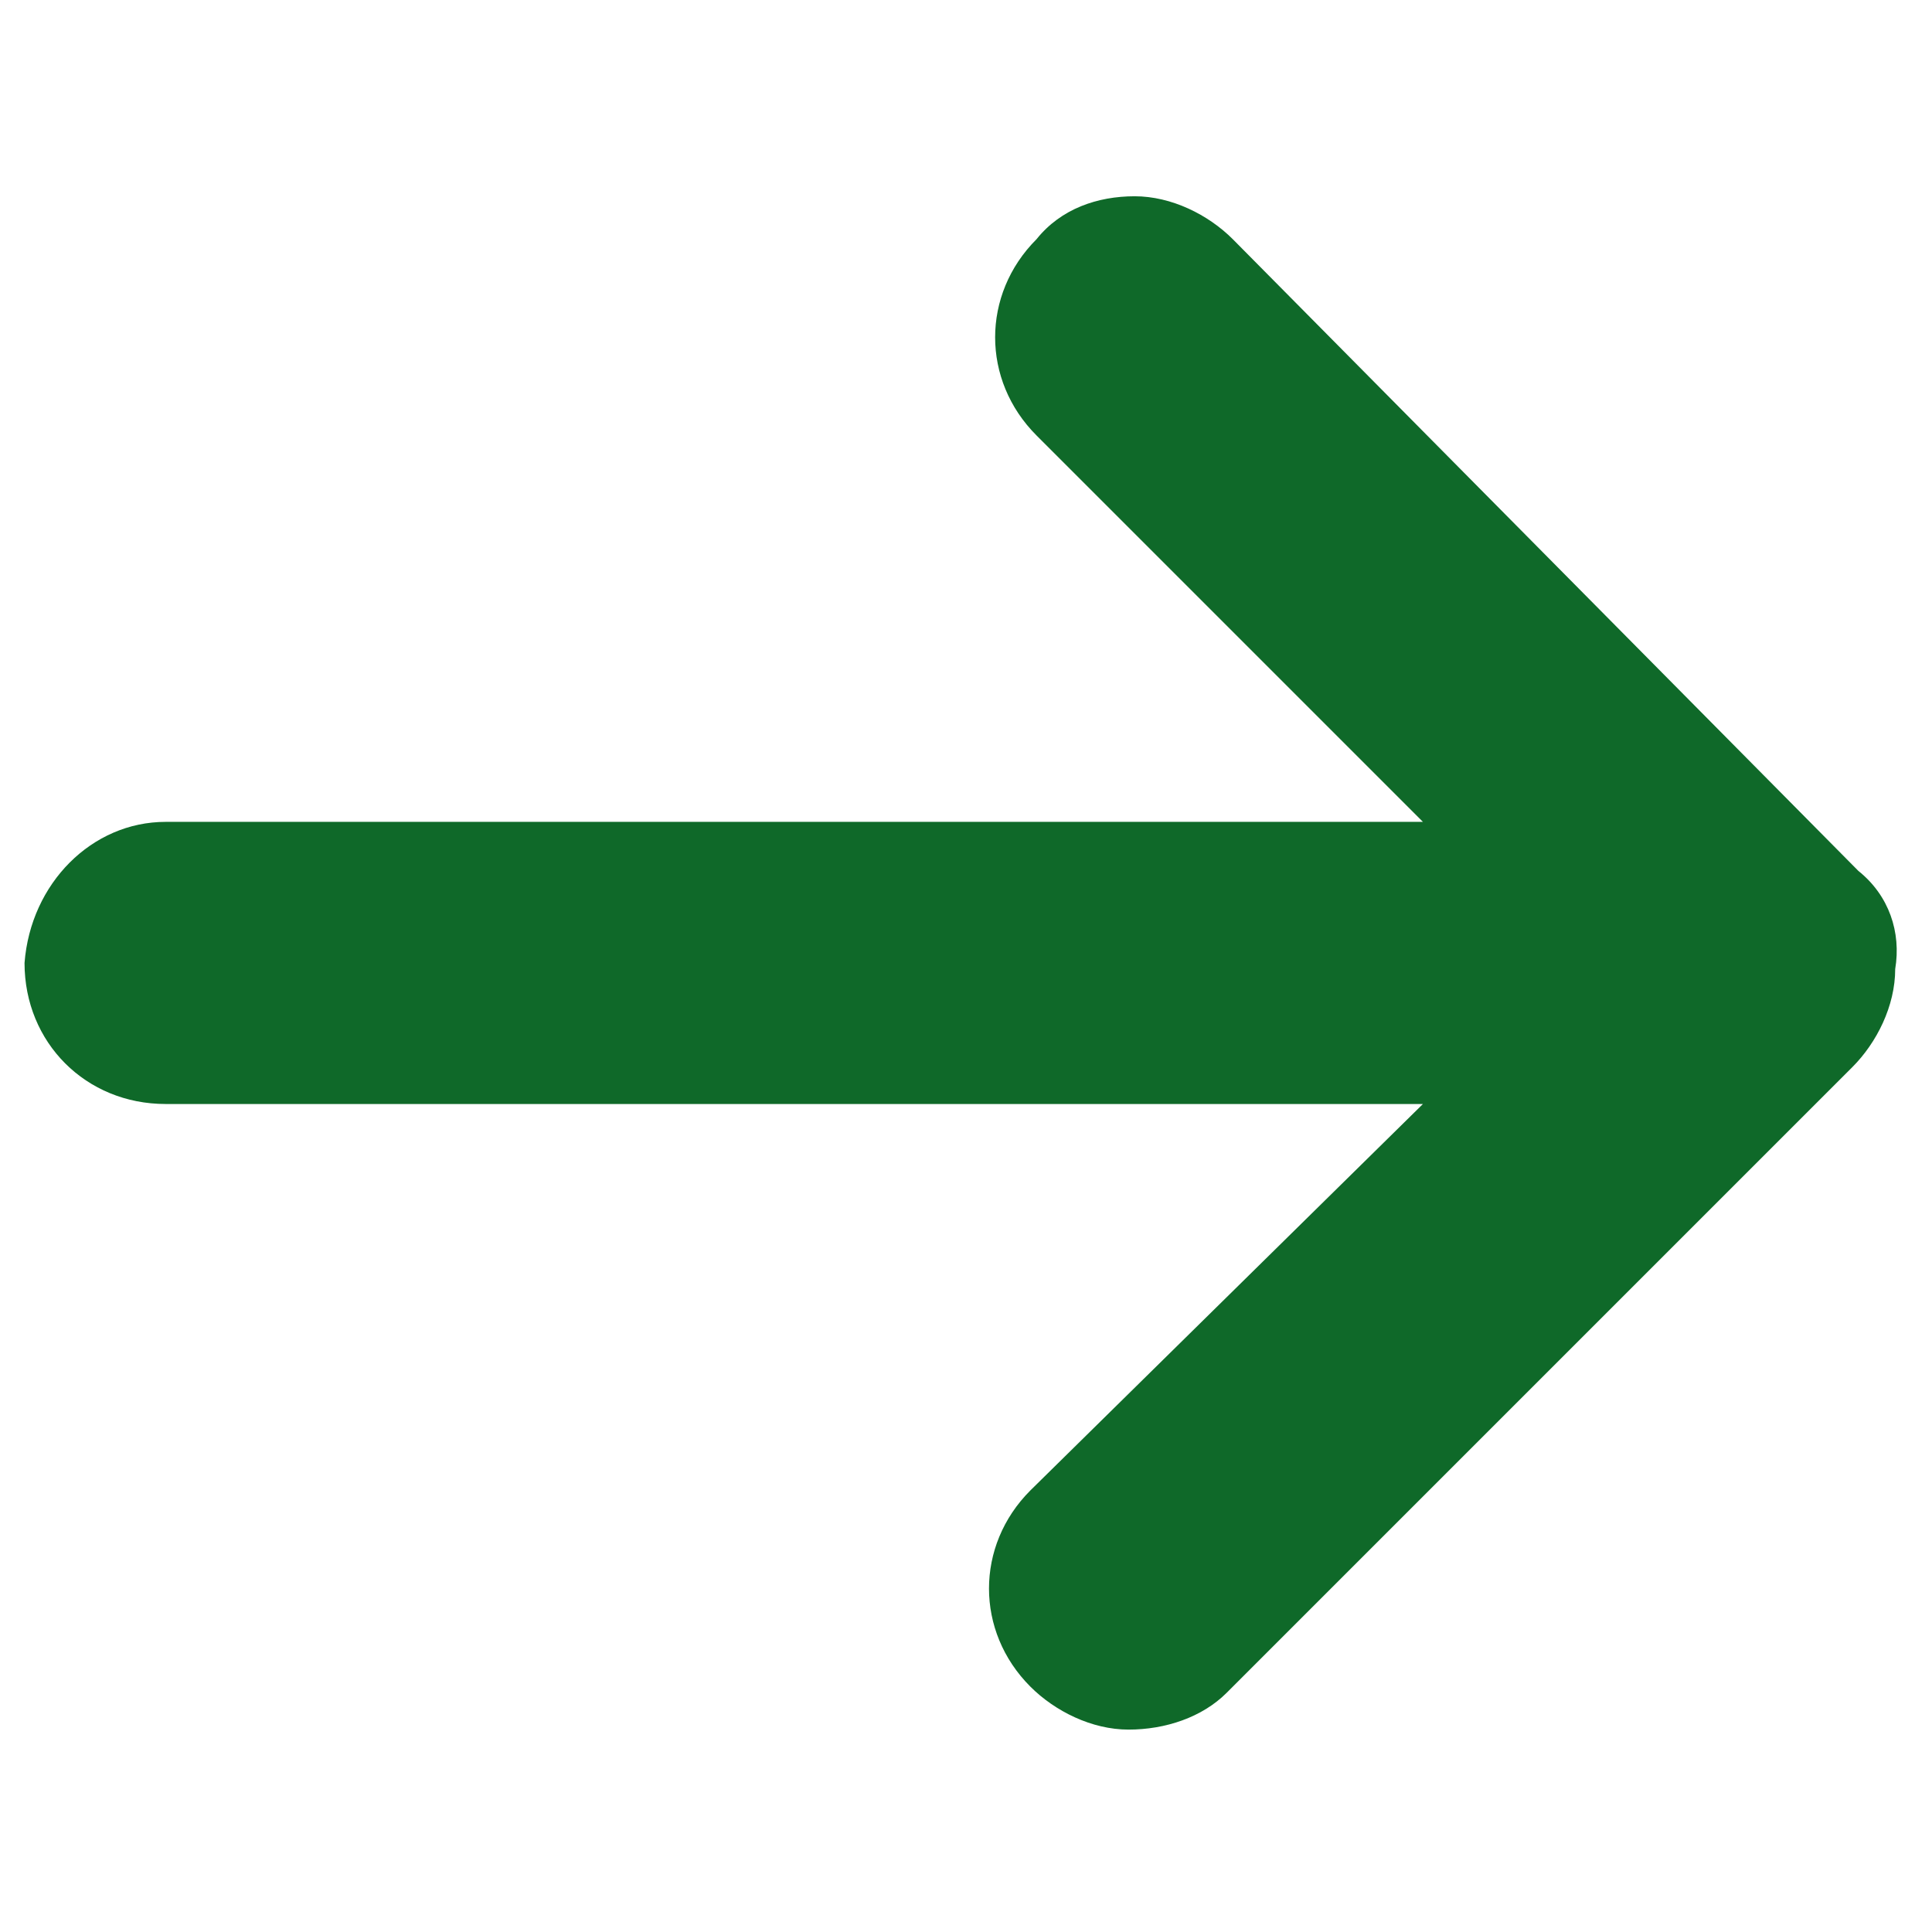 <?xml version="1.0" encoding="utf-8"?>
<!-- Generator: Adobe Illustrator 22.1.0, SVG Export Plug-In . SVG Version: 6.00 Build 0)  -->
<svg version="1.1" id="Camada_1" xmlns="http://www.w3.org/2000/svg" xmlns:xlink="http://www.w3.org/1999/xlink" x="0px" y="0px"
	 viewBox="0 0 31.5 31.5" style="enable-background:new 0 0 31.5 31.5;" xml:space="preserve">
<path fill="#0f6929" d="M30.3,14.2L20.1,3.9c-0.4-0.4-1-0.7-1.6-0.7c-0.6,0-1.2,0.2-1.6,0.7c-0.9,0.9-0.9,2.3,0,3.2l6.3,6.3H2.7c0,0,0,0,0,0
	c-1.2,0-2.2,1-2.3,2.3c0,1.3,1,2.3,2.3,2.3h20.5l-6.4,6.3c-0.9,0.9-0.9,2.3,0,3.2c0.4,0.4,1,0.7,1.6,0.7c0,0,0,0,0,0
	c0.6,0,1.2-0.2,1.6-0.6l10.2-10.2c0.4-0.4,0.7-1,0.7-1.6C31,15.2,30.8,14.6,30.3,14.2z"/>
</svg>
